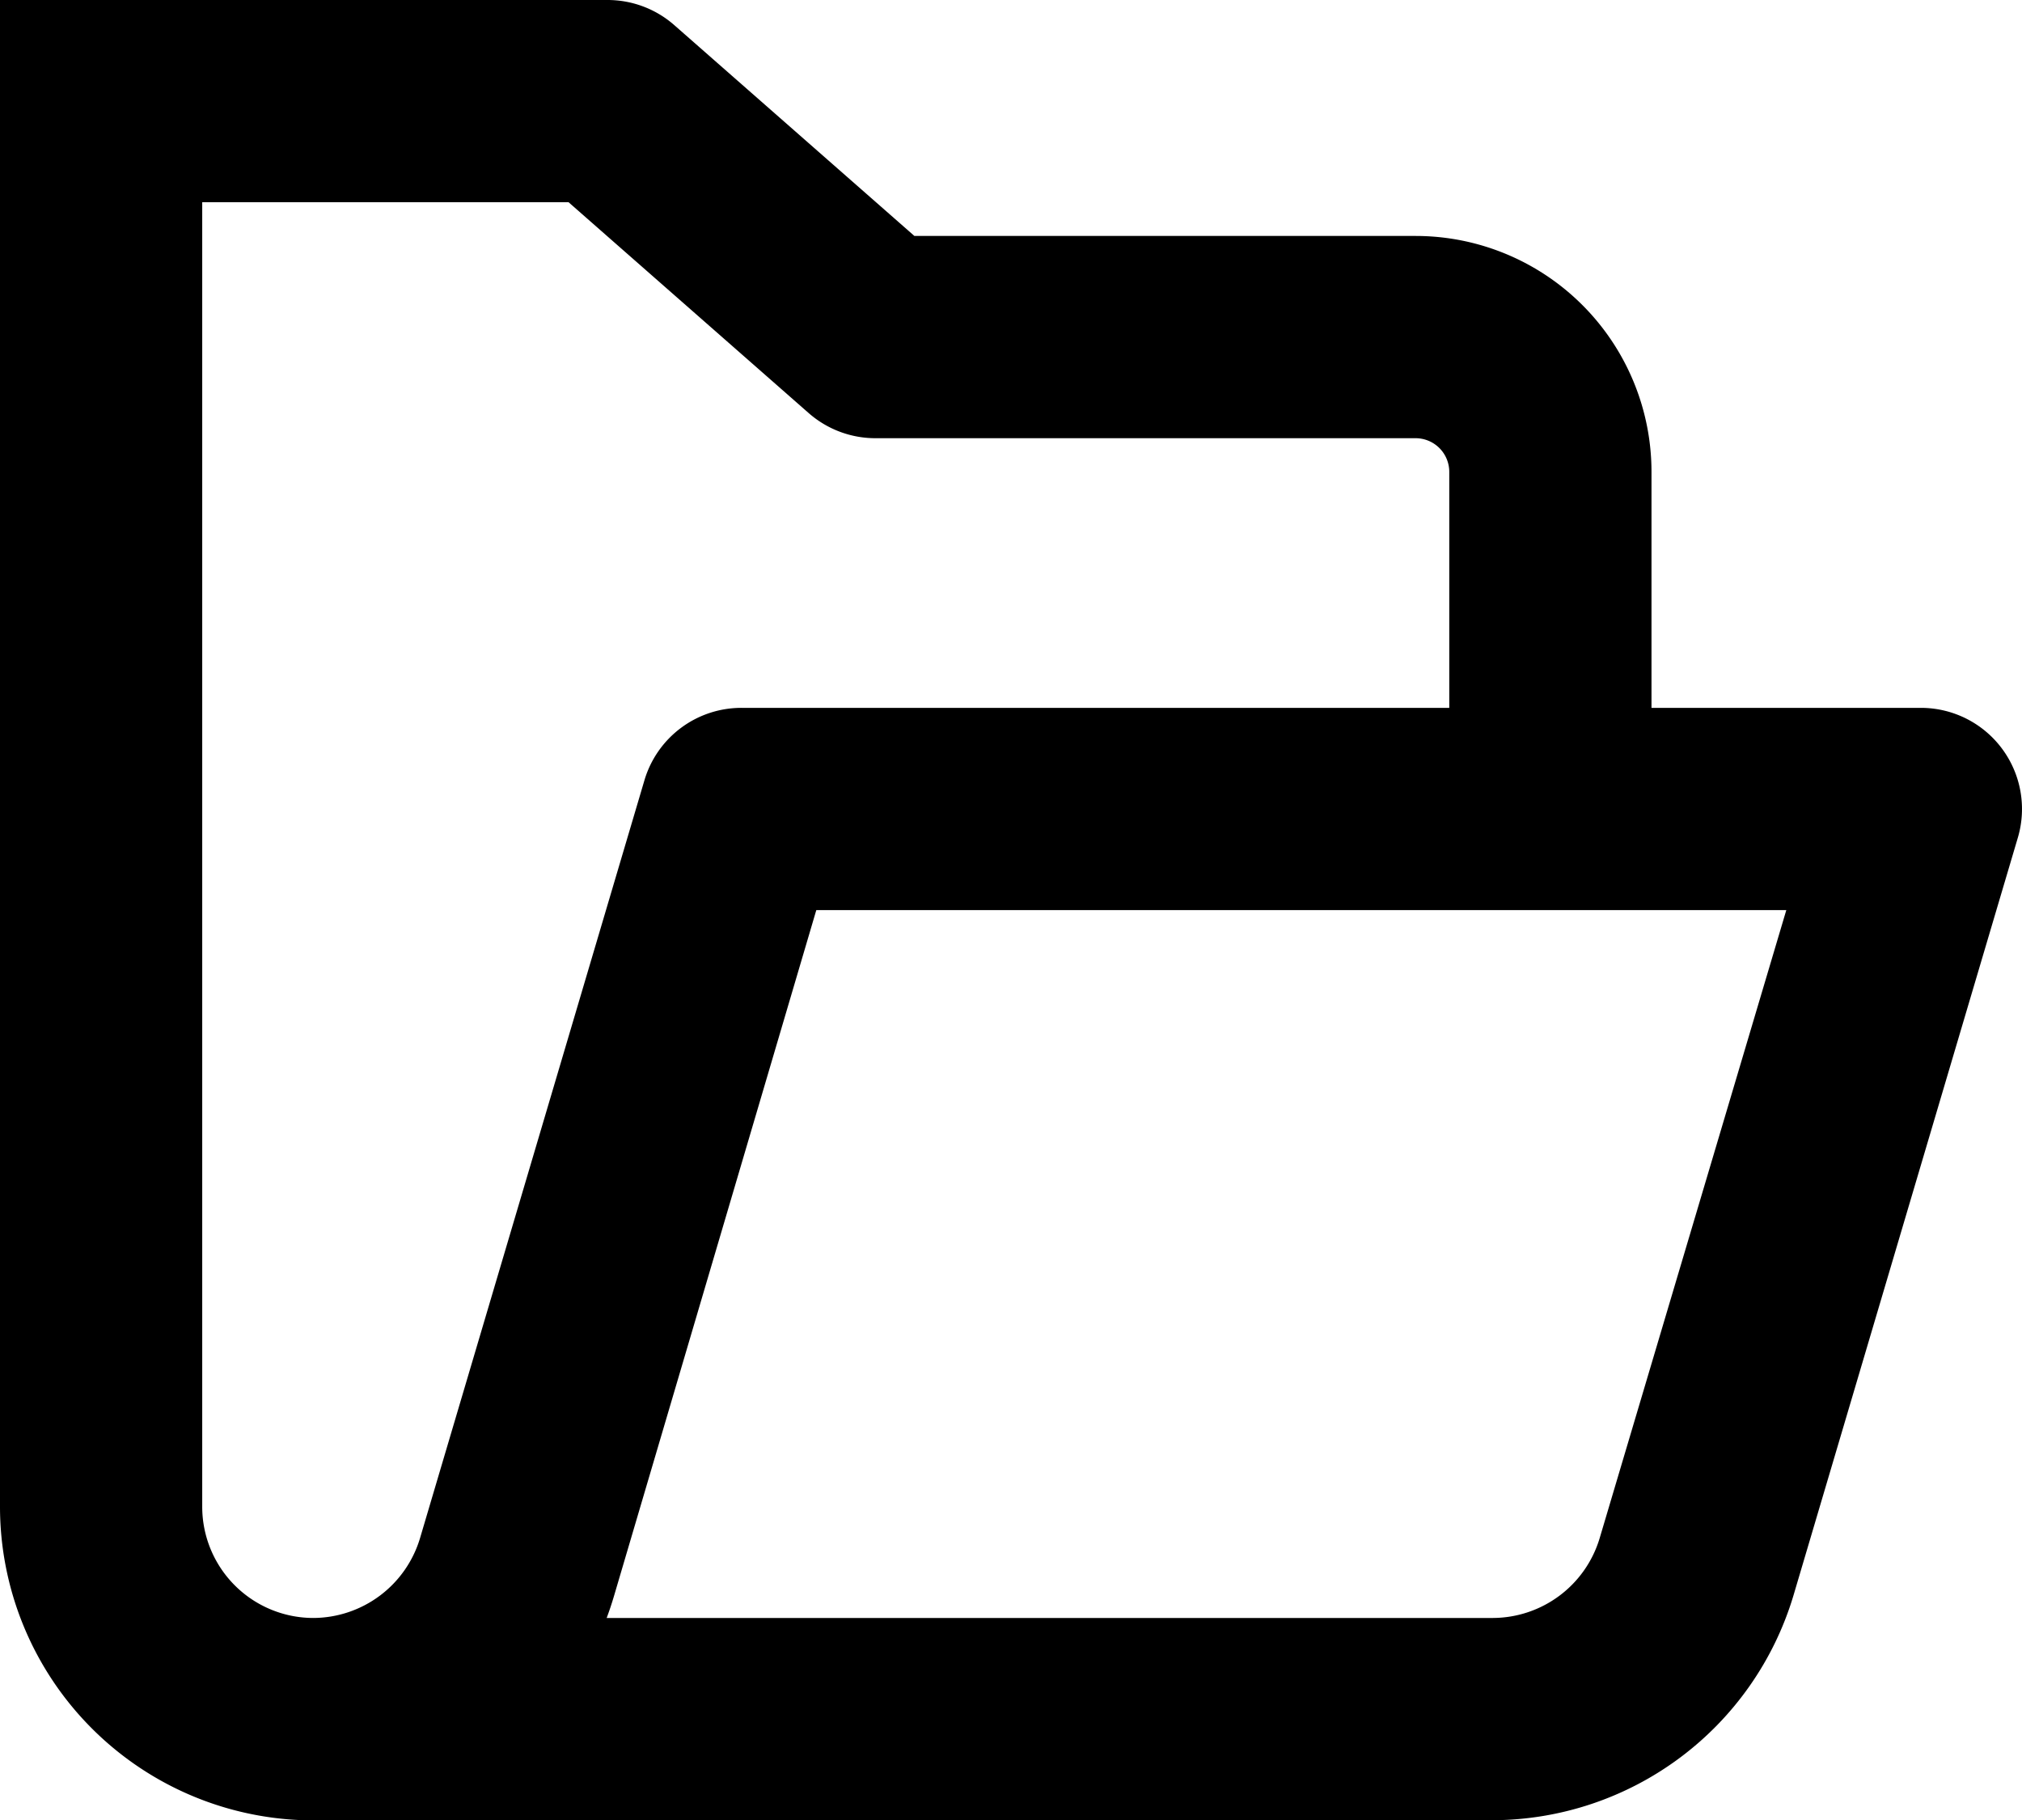 <?xml version="1.0" encoding="UTF-8" standalone="no"?>
<svg
   data-name="Layer 1"
   viewBox="0 0 59.993 54"
   x="0px"
   y="0px"
   version="1.1"
   id="svg3647"
   sodipodi:docname="folder.svg"
   inkscape:version="1.2.1 (9c6d41e410, 2022-07-14)"
   width="59.993"
   height="54"
   xmlns:inkscape="http://www.inkscape.org/namespaces/inkscape"
   xmlns:sodipodi="http://sodipodi.sourceforge.net/DTD/sodipodi-0.dtd"
   xmlns="http://www.w3.org/2000/svg"
   xmlns:svg="http://www.w3.org/2000/svg"
   xmlns:rdf="http://www.w3.org/1999/02/22-rdf-syntax-ns#"
   xmlns:cc="http://creativecommons.org/ns#"
   xmlns:dc="http://purl.org/dc/elements/1.1/">
  <defs
     id="defs3651" />
  <sodipodi:namedview
     id="namedview3649"
     pagecolor="#ffffff"
     bordercolor="#999999"
     borderopacity="1"
     inkscape:showpageshadow="0"
     inkscape:pageopacity="0"
     inkscape:pagecheckerboard="0"
     inkscape:deskcolor="#d1d1d1"
     showgrid="false"
     inkscape:zoom="8.424"
     inkscape:cx="29.024217"
     inkscape:cy="39.411206"
     inkscape:window-width="2560"
     inkscape:window-height="1369"
     inkscape:window-x="1432"
     inkscape:window-y="632"
     inkscape:window-maximized="1"
     inkscape:current-layer="svg3647" />
  <title
     id="title3639">Artboard 61</title>
  <path
     d="m 59.4,22.21 a 3,3 0 0 0 -2.4,-1.21 h -8 v -7 a 7,7 0 0 0 -7,-7 H 27.13 L 20,0.74 A 3,3 0 0 0 18,1.210059e-4 H 0 V 44.7 a 9.31,9.31 0 0 0 9,9.3 h 35.3 a 9.35,9.35 0 0 0 8.91,-6.66 l 6.66,-22.49 a 3,3 0 0 0 -0.47,-2.64 z m -50.1,25.79 a 3.3,3.3 0 0 1 -3.3,-3.3 v -38.7 h 10.87 l 7.13,6.26 a 3,3 0 0 0 2,0.74 h 16 a 1,1 0 0 1 1,1 v 7 H 22 a 3,3 0 0 0 -2.88,2.15 l -6.66,22.49 a 3.32,3.32 0 0 1 -3.16,2.36 z m 38.16,-2.36 a 3.32,3.32 0 0 1 -3.16,2.36 H 18 q 0.12,-0.32 0.22,-0.66 l 6,-20.34 H 53 Z"
     id="path3641" />
</svg>
